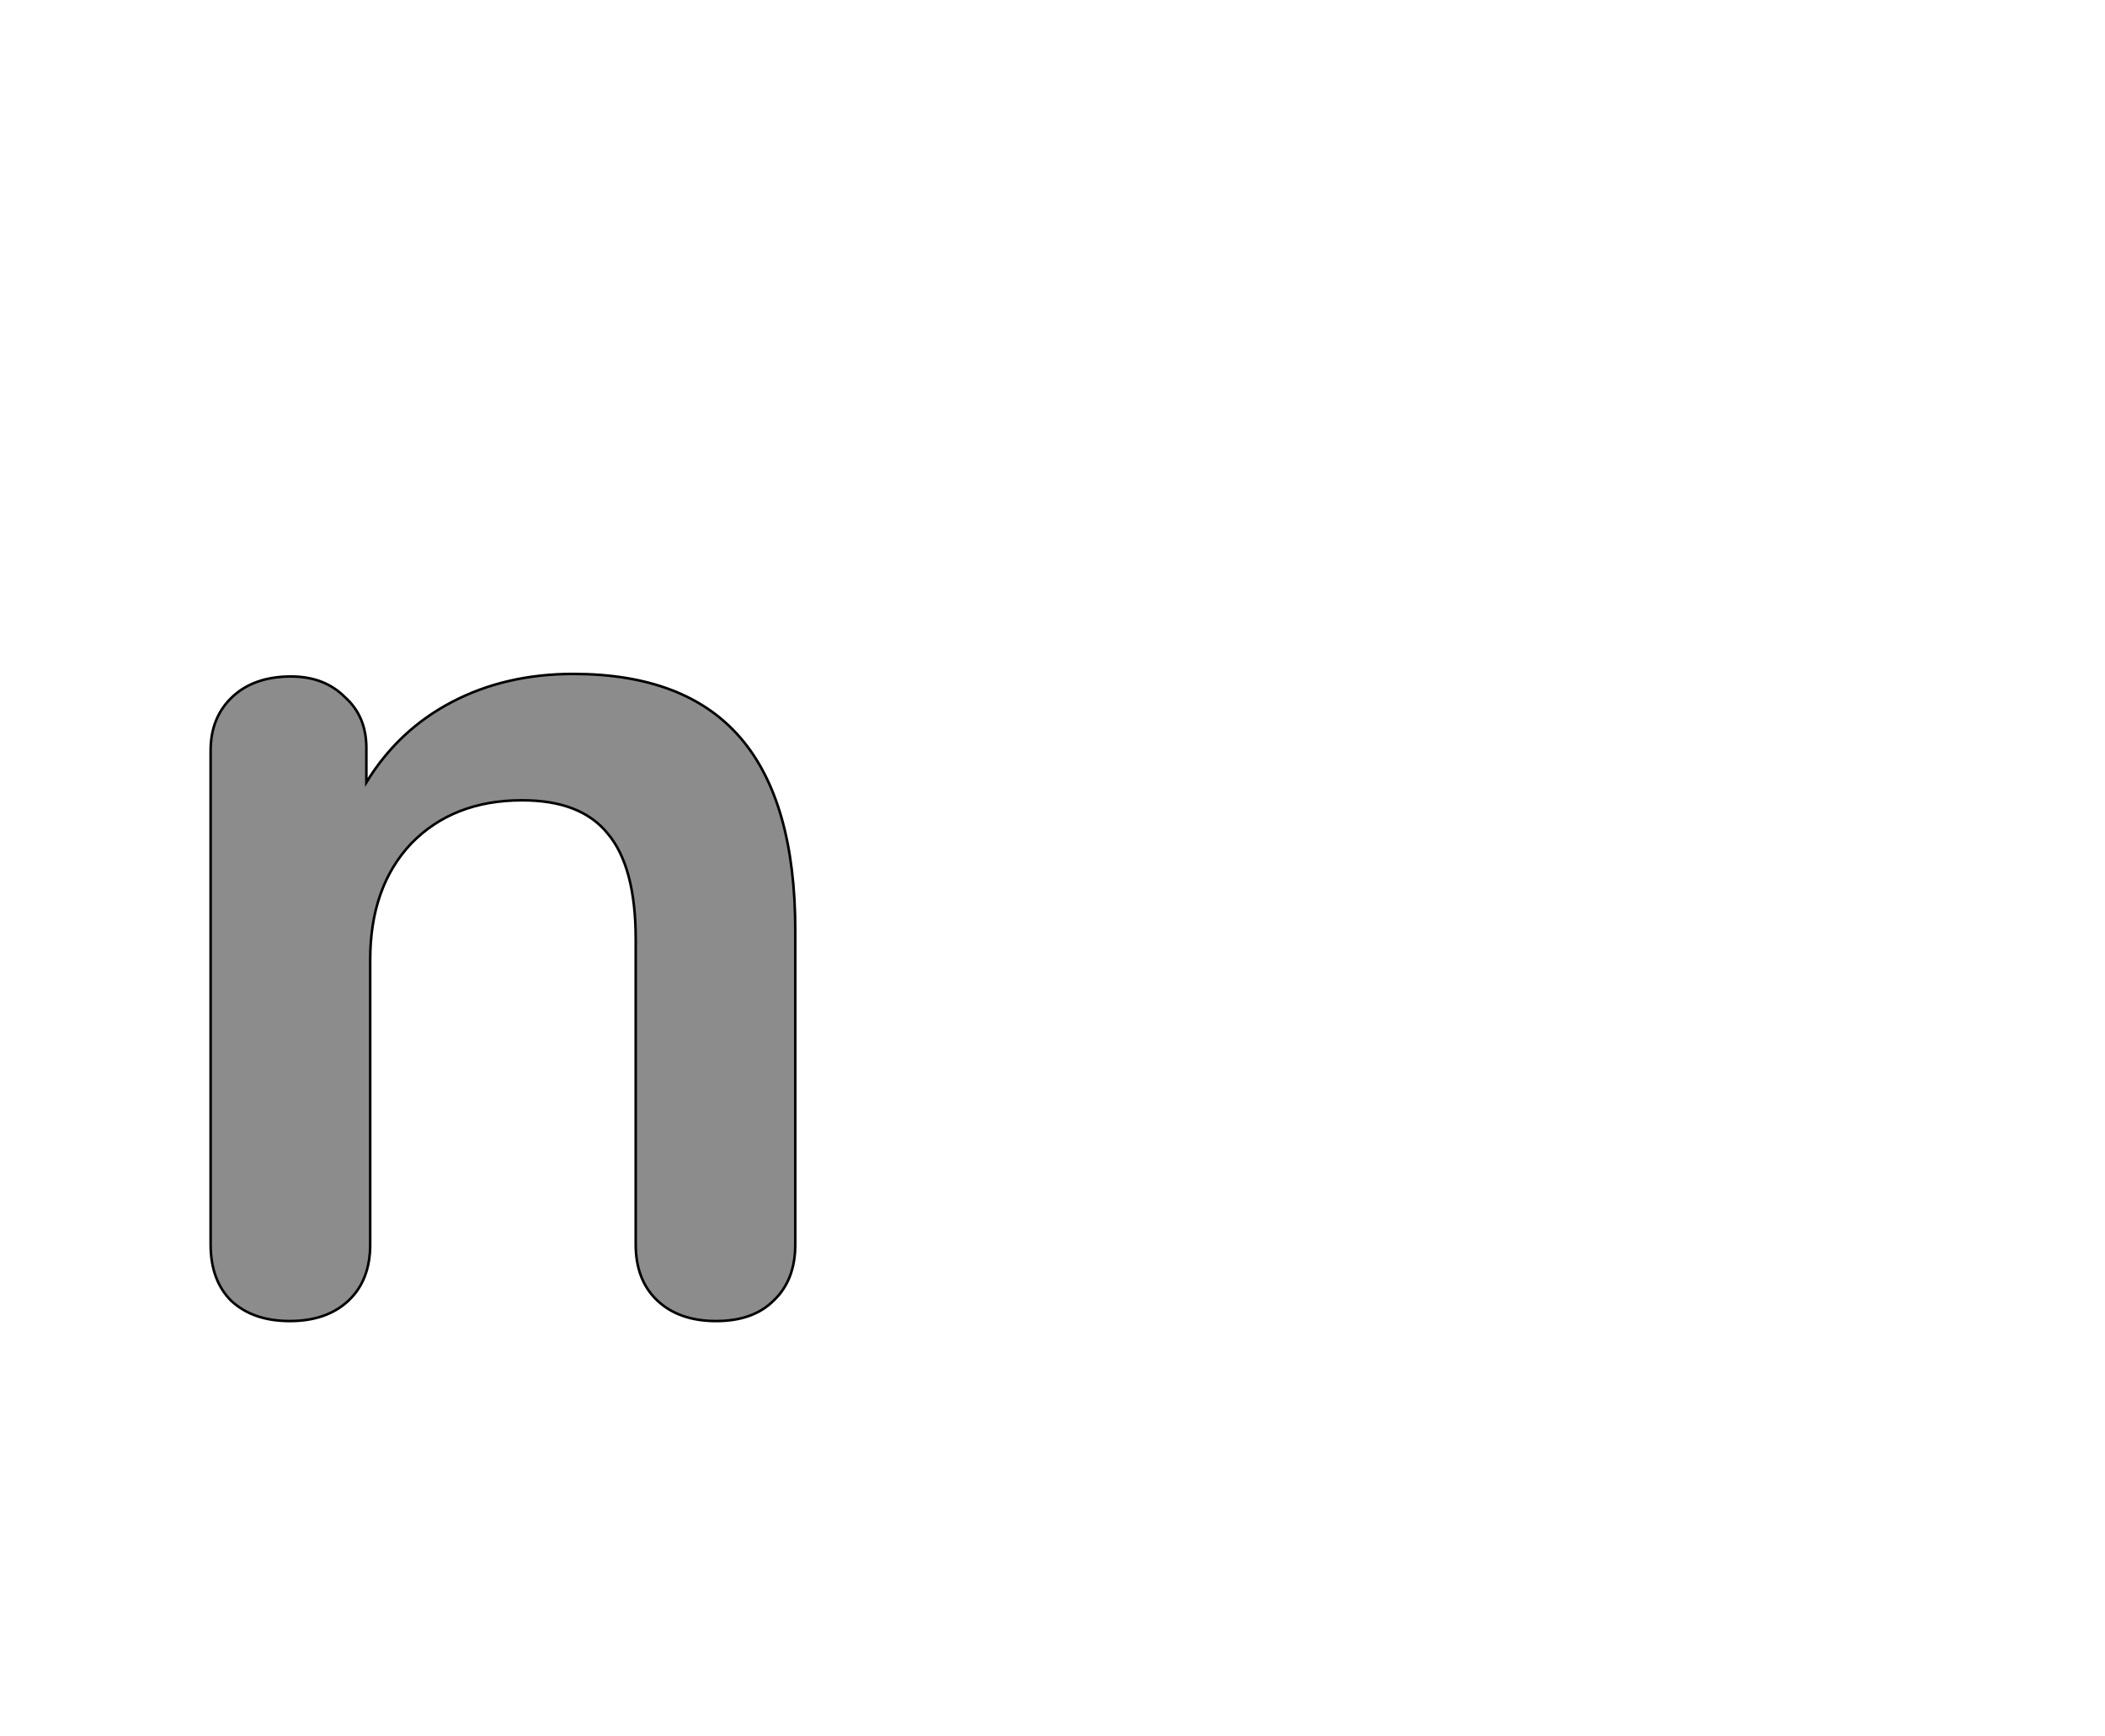 <!--
BEGIN METADATA

BBOX_X_MIN 65
BBOX_Y_MIN -6
BBOX_X_MAX 523
BBOX_Y_MAX 501
WIDTH 458
HEIGHT 507
H_BEARING_X 65
H_BEARING_Y 501
H_ADVANCE 585
V_BEARING_X -227
V_BEARING_Y 428
V_ADVANCE 1364
ORIGIN_X 0
ORIGIN_Y 0

END METADATA
-->

<svg width='1649px' height='1360px' xmlns='http://www.w3.org/2000/svg' version='1.1'>

 <!-- make sure glyph is visible within svg window -->
 <g fill-rule='nonzero'  transform='translate(100 1029)'>

  <!-- draw actual outline using lines and Bezier curves-->
  <path fill='black' stroke='black' fill-opacity='0.45'  stroke-width='2'  d='
 M 437,-501
 M 480,-451
 Q 523,-401 523,-300
 L 523,-54
 Q 523,-26 506,-10
 Q 490,6 461,6
 Q 432,6 415,-10
 Q 398,-26 398,-54
 L 398,-293
 Q 398,-350 376,-376
 Q 355,-402 309,-402
 Q 255,-402 222,-368
 Q 190,-334 190,-277
 L 190,-54
 Q 190,-26 173,-10
 Q 156,6 127,6
 Q 98,6 81,-10
 Q 65,-26 65,-54
 L 65,-441
 Q 65,-467 82,-483
 Q 99,-499 128,-499
 Q 154,-499 170,-483
 Q 187,-468 187,-443
 L 187,-416
 Q 212,-457 254,-479
 Q 296,-501 349,-501
 Q 437,-501 480,-451
 Z

  '/>
 </g>
</svg>
